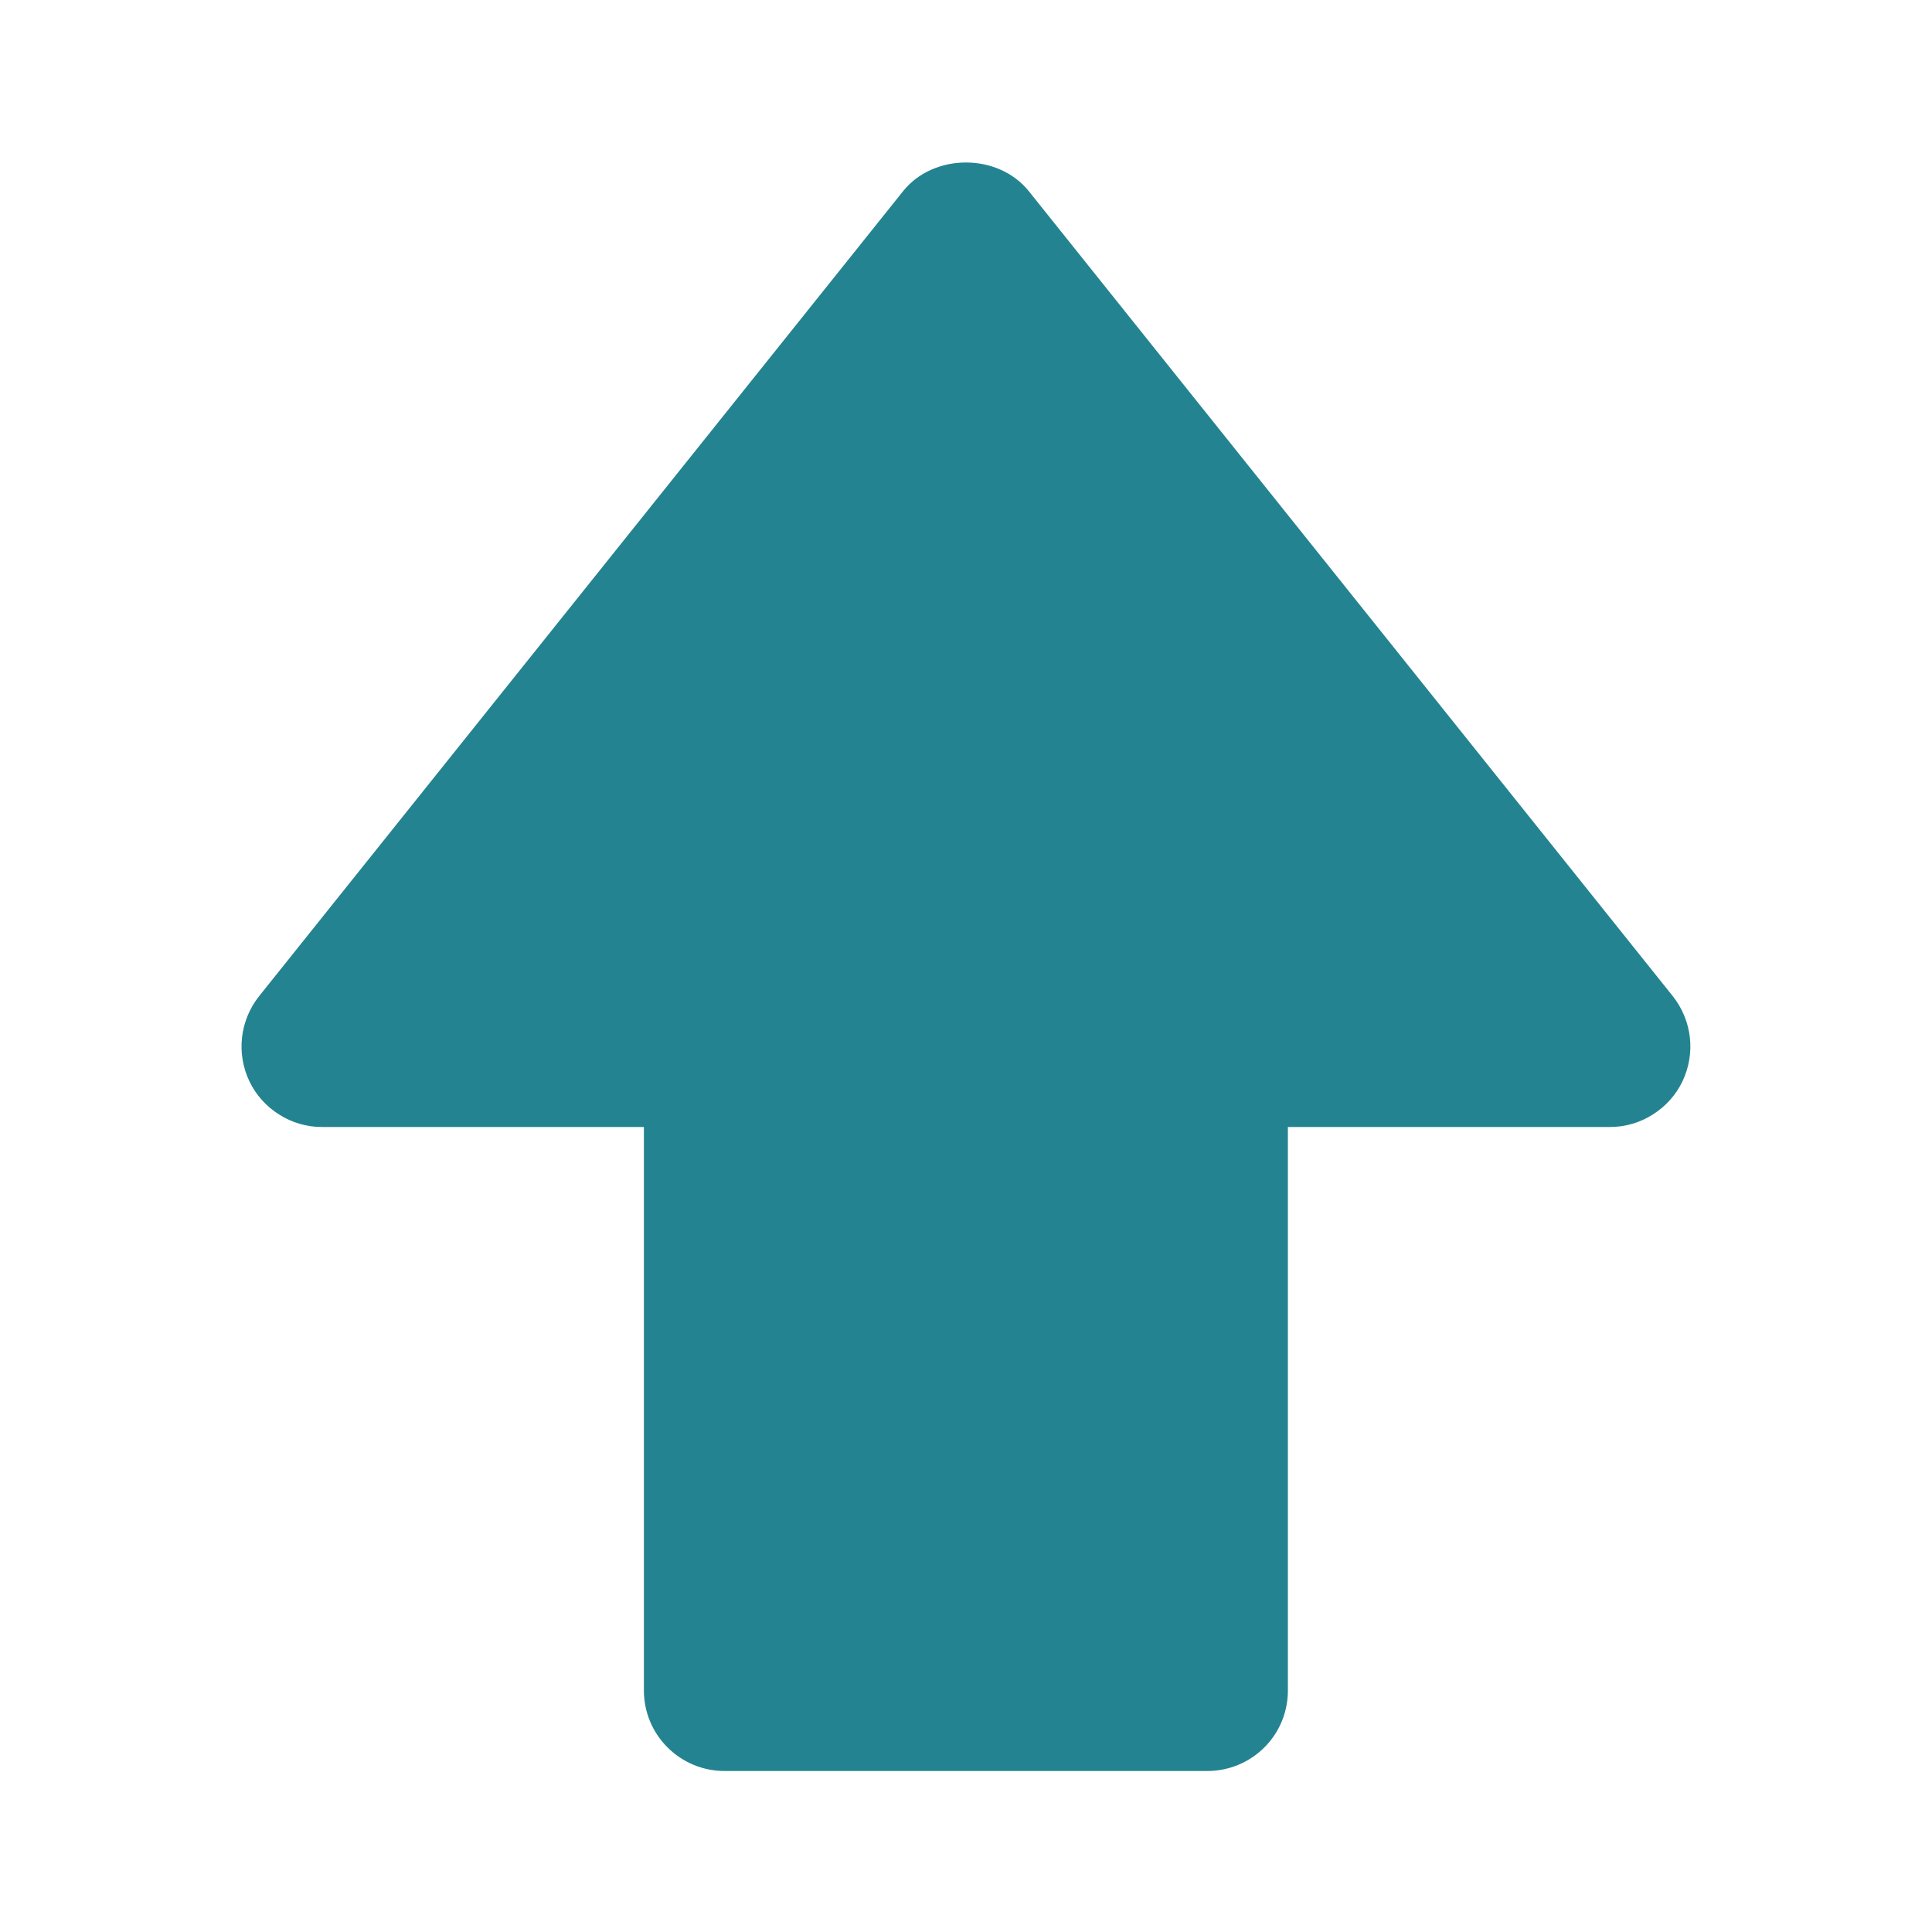 <svg xmlns="http://www.w3.org/2000/svg" width="18" height="18" viewBox="0 0 18 18" fill="none">
  <path d="M9.585 1.781C9.299 1.425 8.699 1.425 8.414 1.781L2.414 9.281C2.326 9.392 2.271 9.525 2.255 9.665C2.239 9.805 2.263 9.947 2.324 10.075C2.385 10.202 2.481 10.309 2.601 10.384C2.72 10.46 2.858 10.5 2.999 10.5H5.999V15.75C5.999 15.949 6.078 16.14 6.219 16.28C6.36 16.421 6.551 16.5 6.749 16.5H11.249C11.448 16.5 11.639 16.421 11.78 16.28C11.921 16.14 11.999 15.949 11.999 15.75V10.5H14.999C15.141 10.5 15.279 10.46 15.398 10.384C15.518 10.309 15.614 10.202 15.675 10.075C15.736 9.947 15.76 9.805 15.744 9.665C15.728 9.525 15.673 9.392 15.585 9.281L9.585 1.781ZM11.249 9H10.499V15H7.499V9H4.56L8.999 3.451L13.439 9H11.249Z" fill="#248390"/>
  <path d="M10.916 15.113H6.877L6.768 9.328L4.039 9.109L9.17 3.105L13.973 9.328H10.916V15.113Z" fill="#248390"/>
</svg>